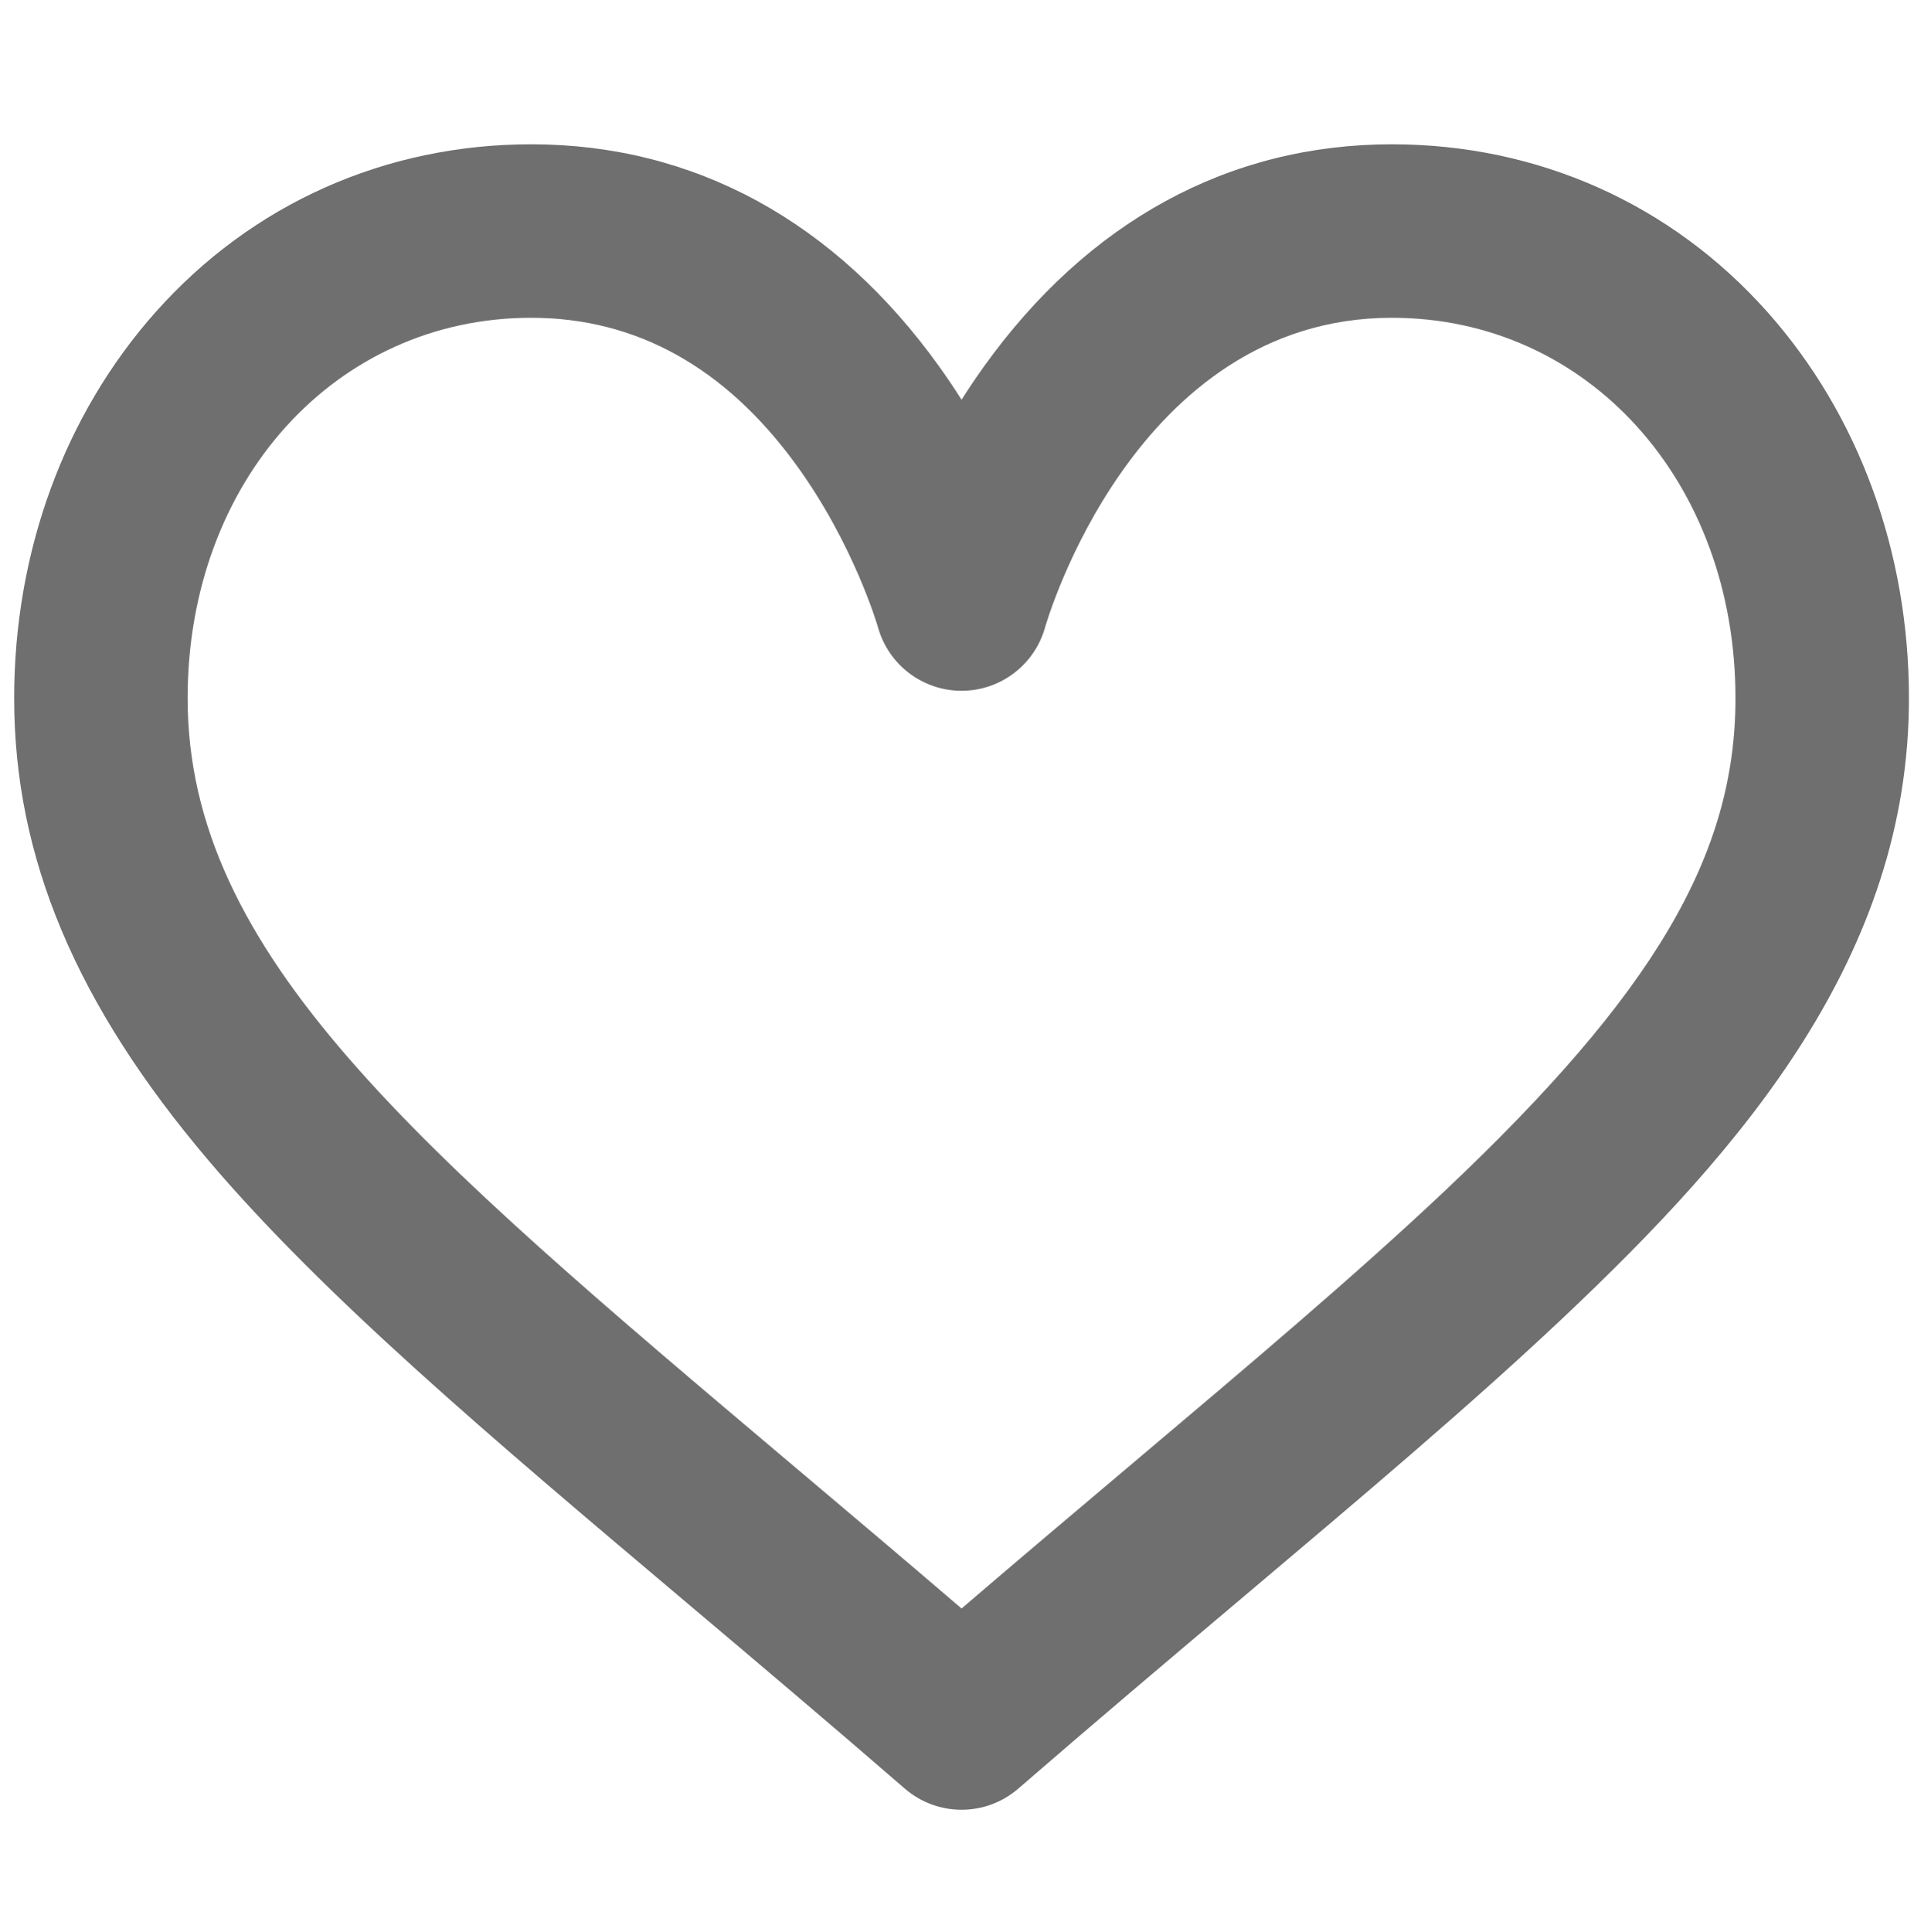 <?xml version="1.0" encoding="utf-8"?>
<!-- Generator: Adobe Illustrator 16.0.0, SVG Export Plug-In . SVG Version: 6.00 Build 0)  -->
<!DOCTYPE svg PUBLIC "-//W3C//DTD SVG 1.1//EN" "http://www.w3.org/Graphics/SVG/1.1/DTD/svg11.dtd">
<svg version="1.1" id="Layer_1" xmlns="http://www.w3.org/2000/svg" xmlns:xlink="http://www.w3.org/1999/xlink" x="0px" y="0px"
	 width="511.887px" height="512.002px" viewBox="0 0 511.887 512.002" enable-background="new 0 0 511.887 512.002"
	 xml:space="preserve">
<path fill="#6F6F6F" d="M468.515,82.688c-25.504-28.661-60.853-44.444-99.54-44.444c-43.182,0-80.613,20.418-108.248,59.046
	c-2.073,2.896-4.01,5.792-5.828,8.659c-1.814-2.868-3.754-5.763-5.825-8.659c-27.637-38.627-65.069-59.046-108.251-59.046
	c-38.687,0-74.039,15.783-99.539,44.442c-24.2,27.198-37.529,63.558-37.529,102.382c0,42.19,16.373,81.123,51.52,122.524
	c30.667,36.12,74.656,73.248,125.594,116.24c18.822,15.889,38.288,32.316,58.97,50.242c4.321,3.742,9.69,5.617,15.06,5.617
	c5.367,0,10.736-1.875,15.057-5.617c20.681-17.922,40.144-34.35,58.967-50.236c32.713-27.611,60.964-51.457,85.48-74.586
	c47.598-44.909,91.64-95.882,91.64-164.184C506.042,146.245,492.716,109.886,468.515,82.688 M382.845,315.807
	c-23.59,22.257-51.393,45.72-83.584,72.892c-14.322,12.085-29.009,24.482-44.363,37.648c-15.358-13.164-30.05-25.564-44.371-37.654
	C110.261,304.065,49.738,252.984,49.738,185.07c-0.003-57.489,39.153-100.84,91.08-100.84c27.743,0,51.337,13.06,70.125,38.815
	c15.42,21.136,21.751,43.048,21.794,43.195c2.759,9.96,11.823,16.856,22.159,16.856c10.332,0,19.397-6.896,22.158-16.856
	c0.225-0.82,23.504-82.01,91.92-82.01c51.926,0,91.084,43.353,91.084,100.84C460.059,226.724,438.409,263.38,382.845,315.807"/>
</svg>
